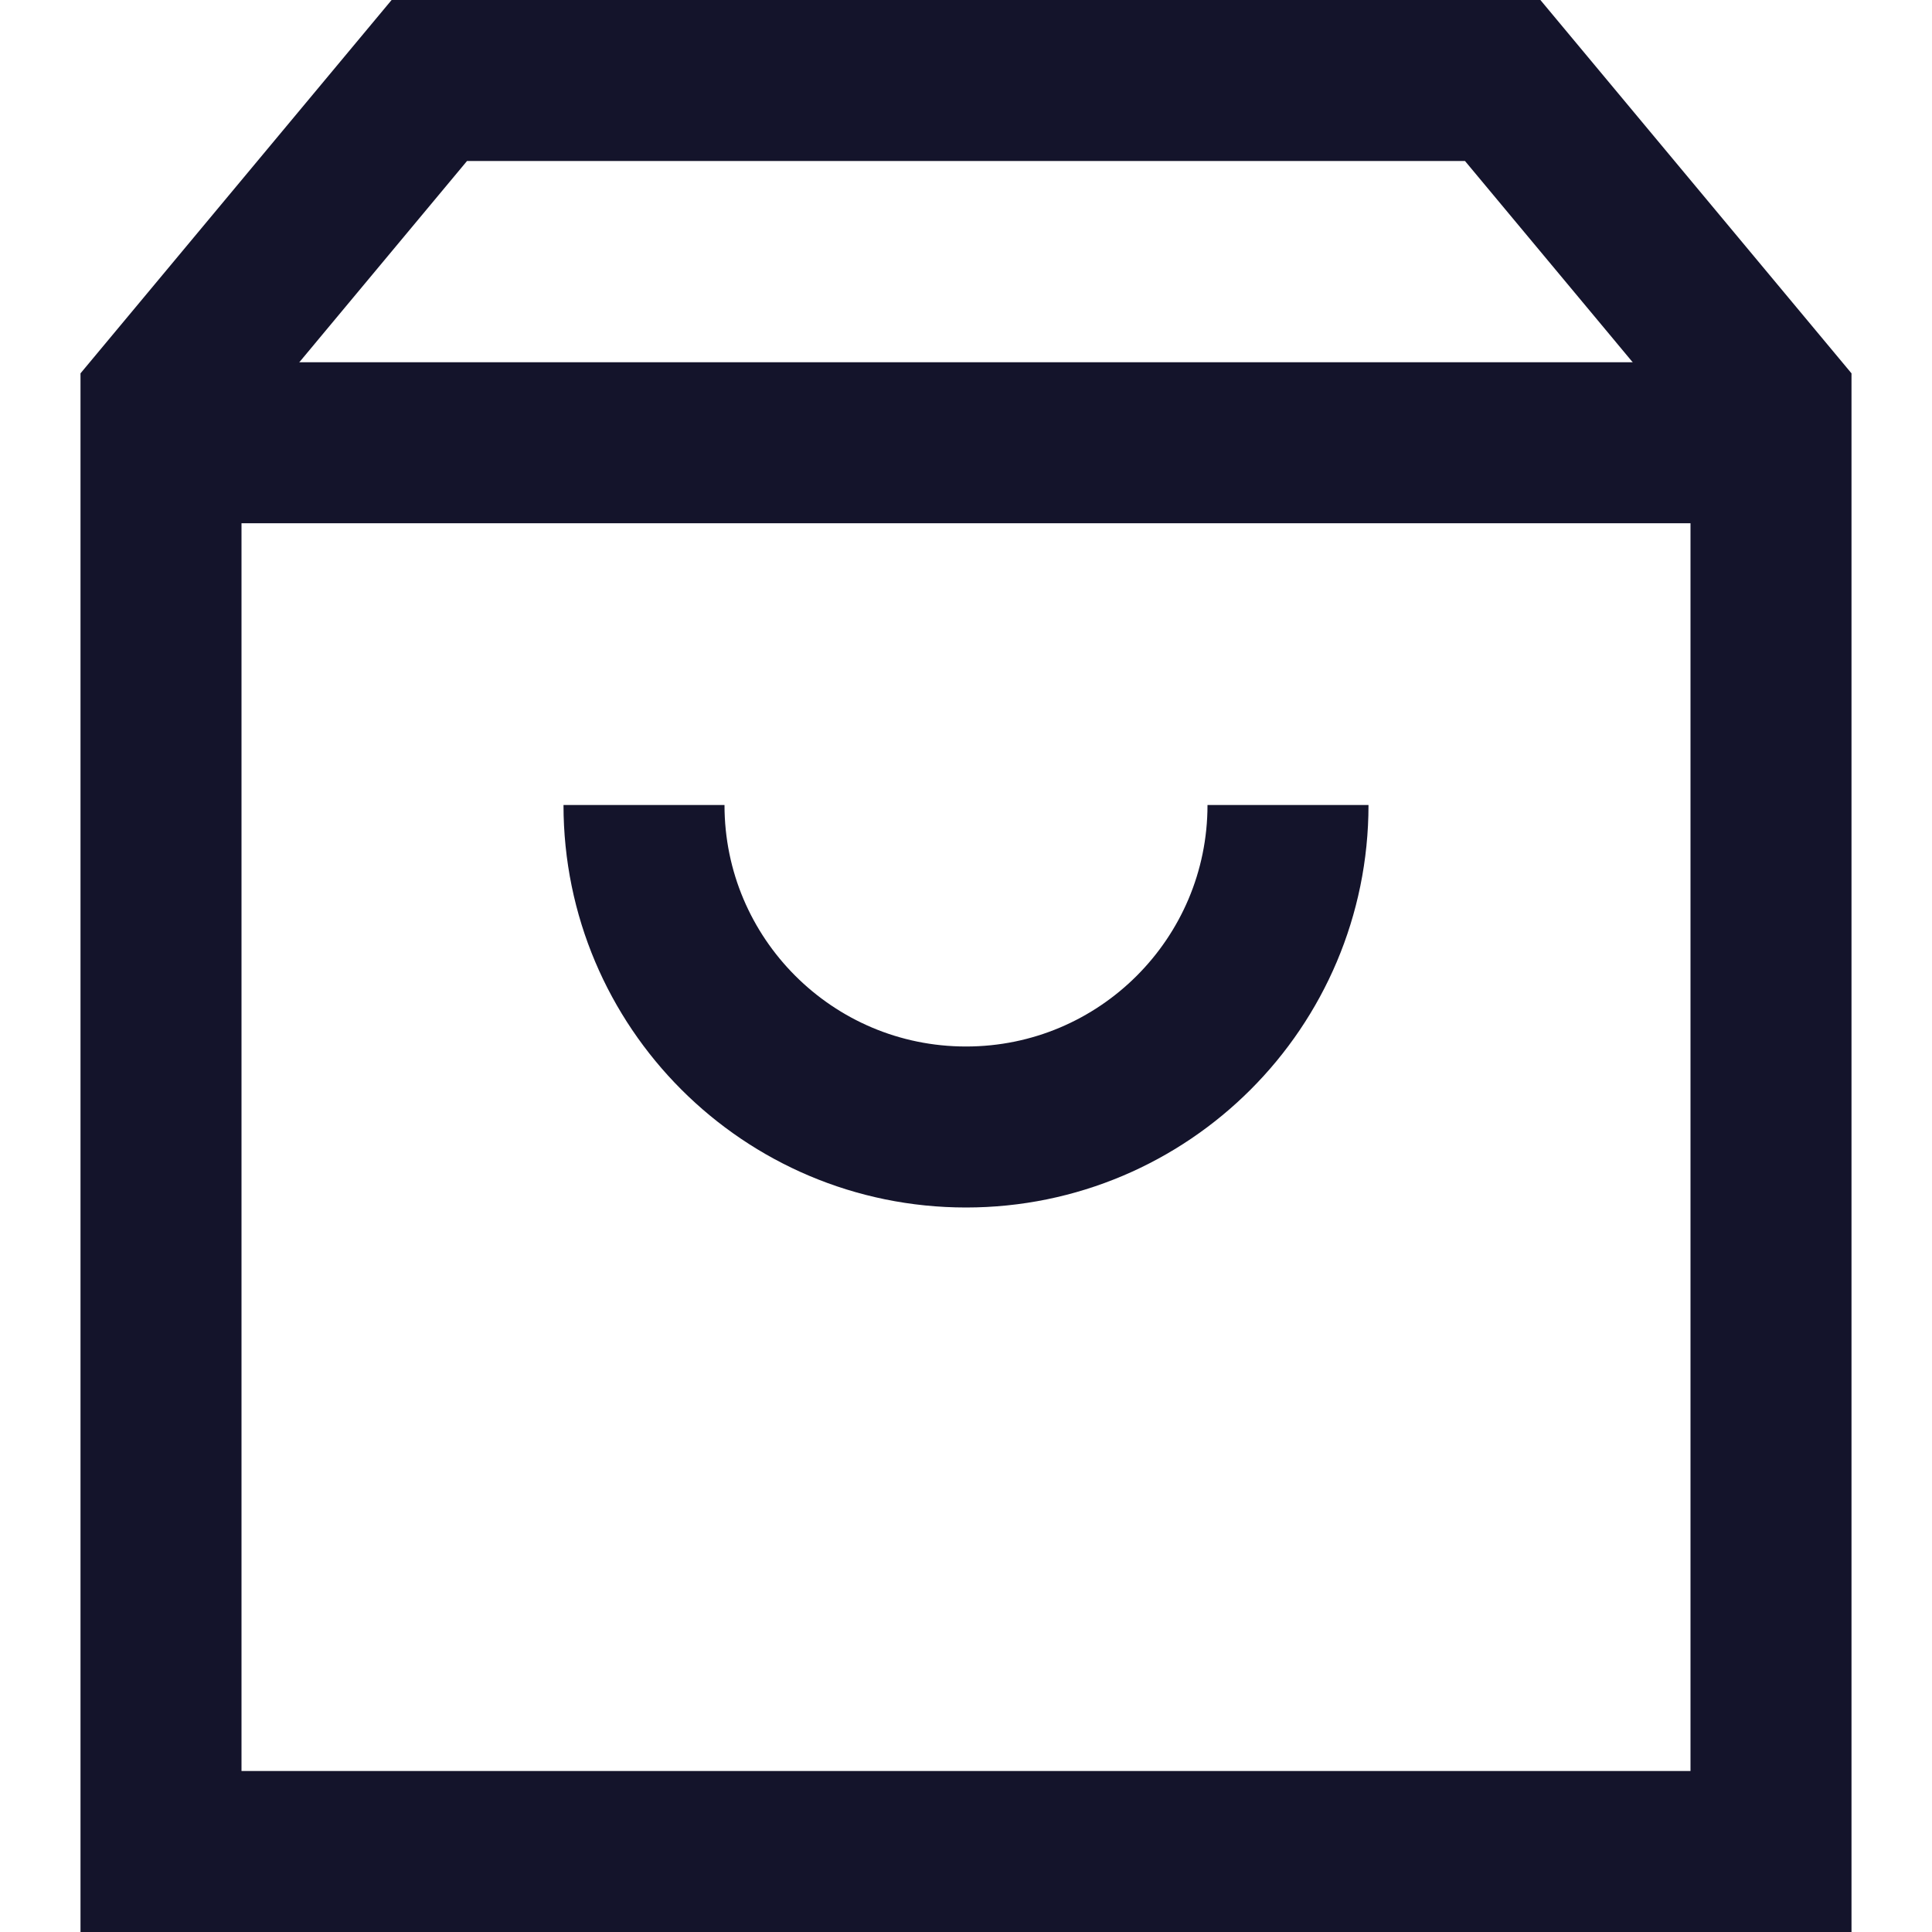 <svg width="24" height="24" viewBox="0 0 24 24" fill="none" xmlns="http://www.w3.org/2000/svg">
<path d="M2 5V23H22V5L18.667 1H5.333L2 5Z" stroke="#14142B" stroke-width="2"/>
<path d="M2 5.5H22" stroke="#14142B" stroke-width="2"/>
<path d="M16 10C16 12.209 14.209 14 12 14C9.791 14 8 12.209 8 10" stroke="#14142B" stroke-width="2"/>
</svg>
